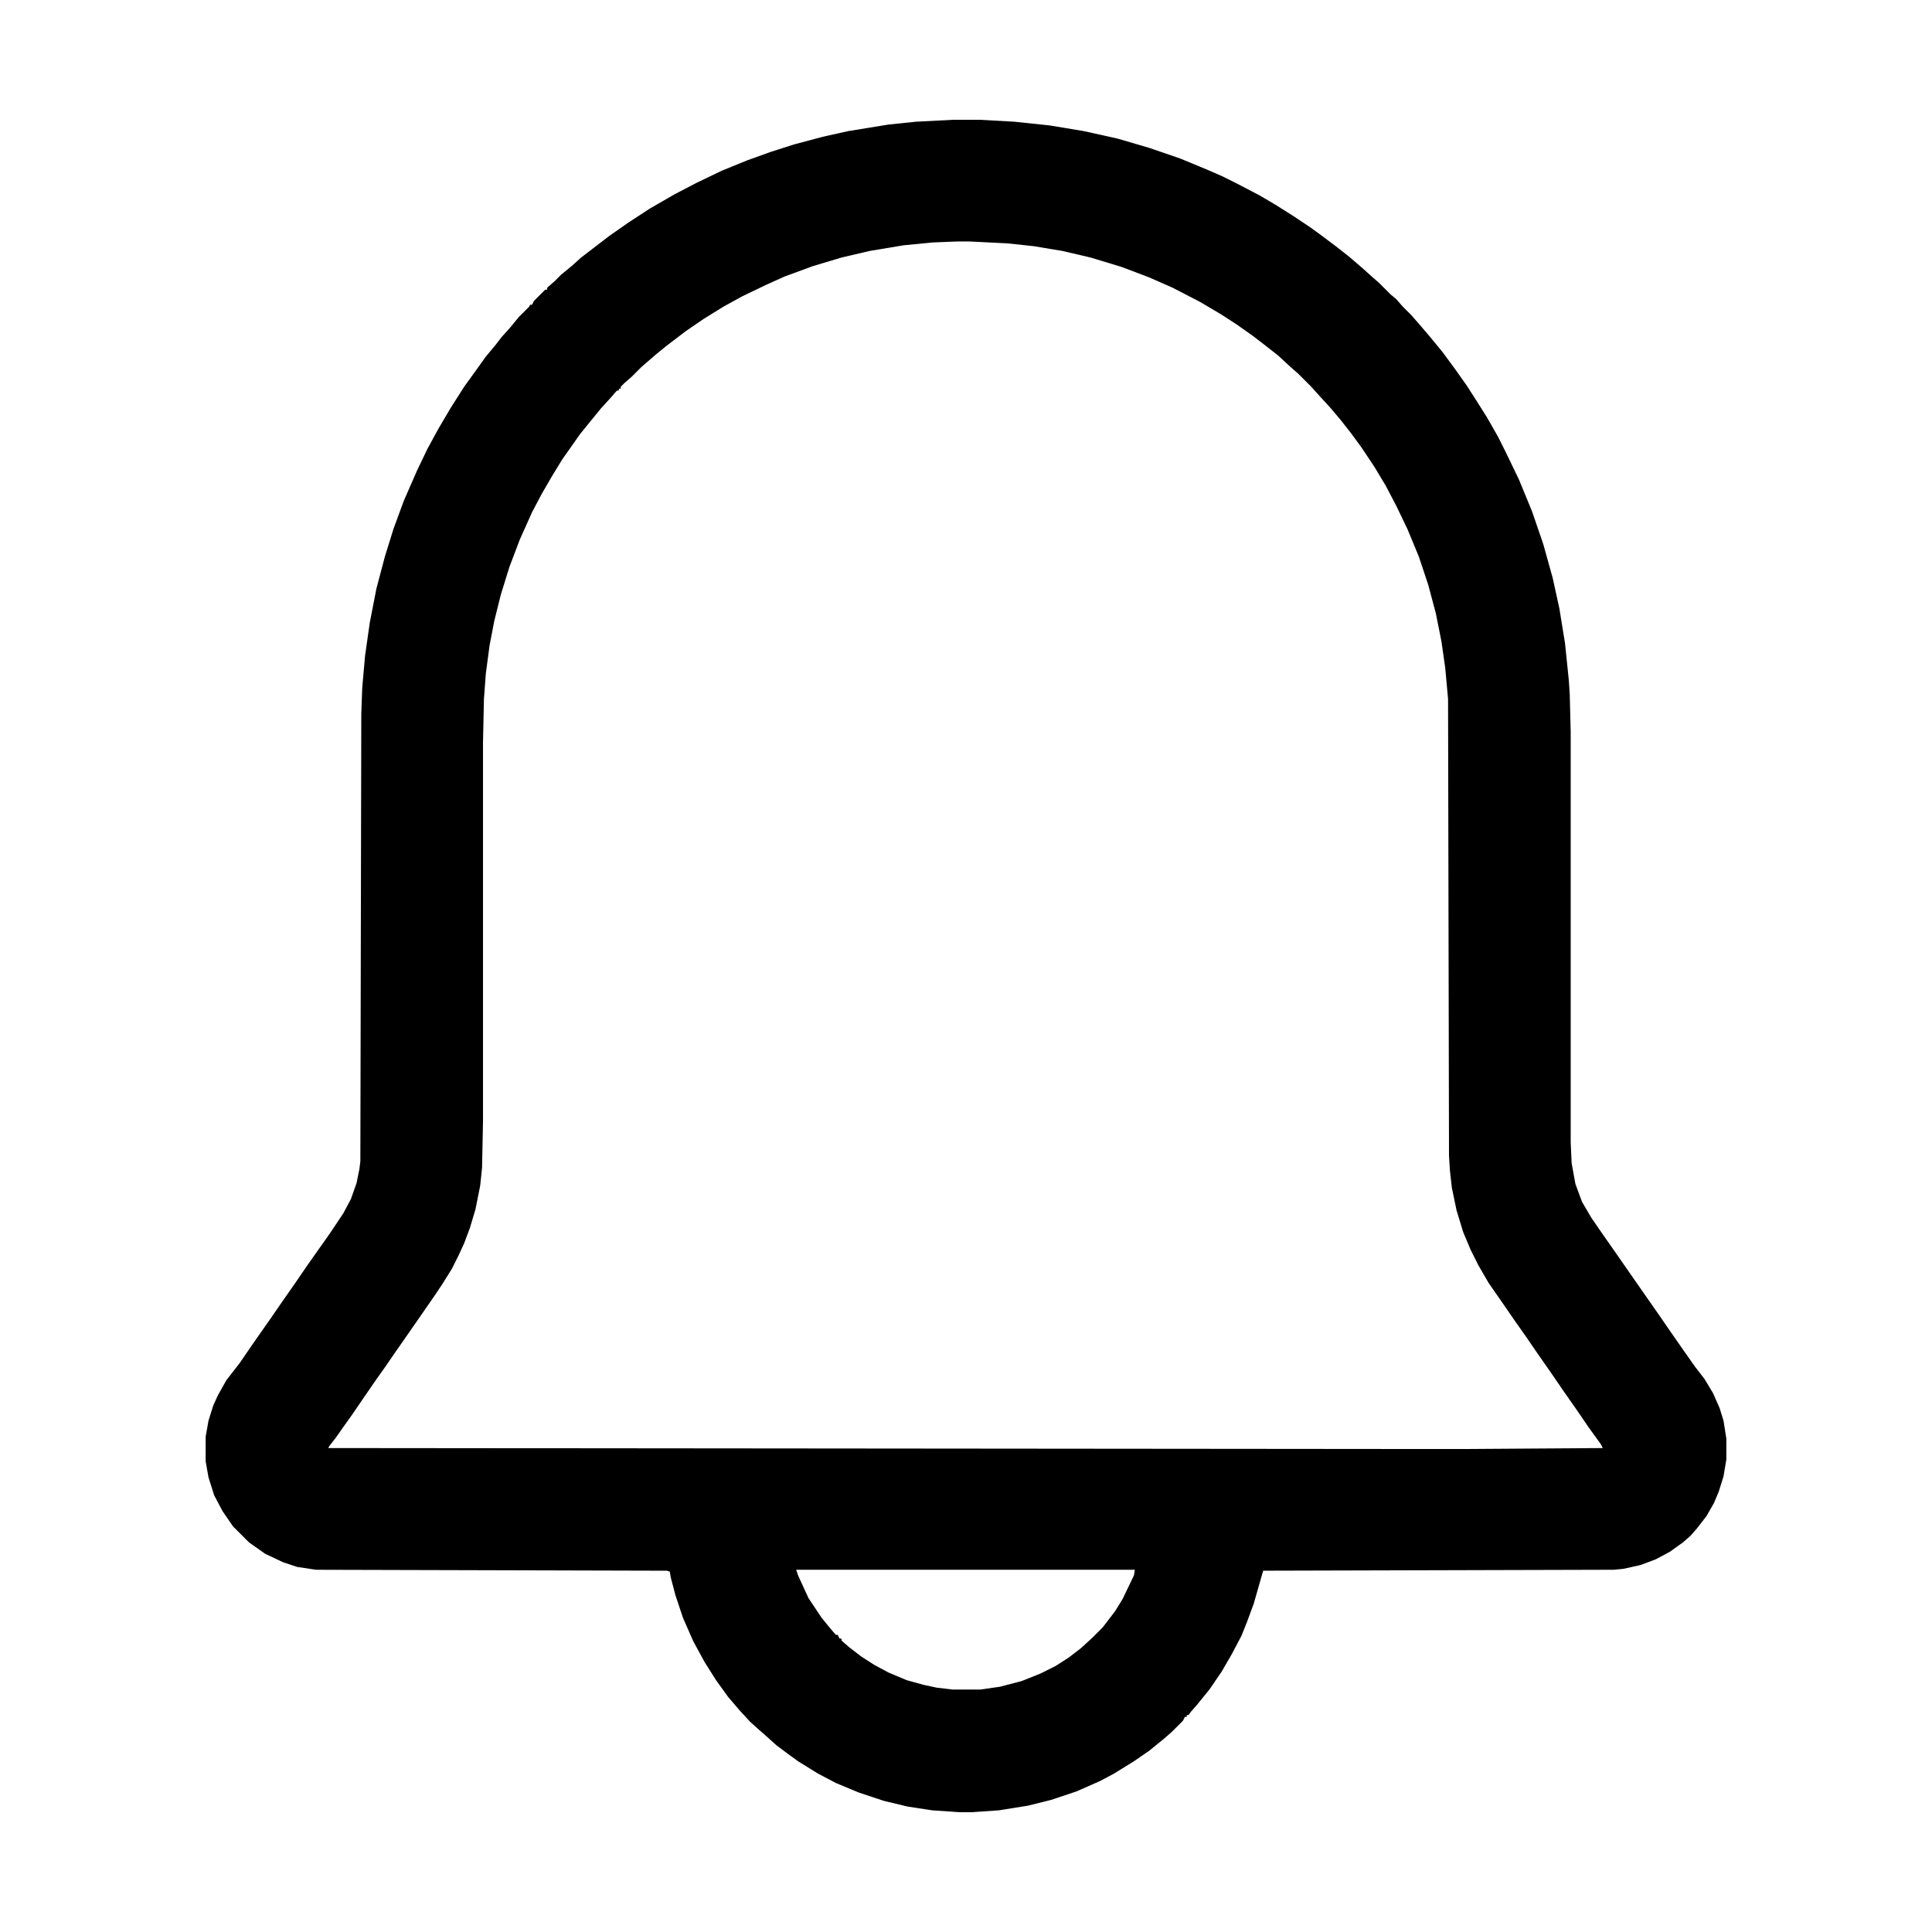 <?xml version="1.0" encoding="UTF-8"?>
<svg version="1.1" viewBox="0 0 2048 2048" width="512" height="512" xmlns="http://www.w3.org/2000/svg">
<path transform="translate(1010,127)" d="m0 0h29l36 2 38 4 36 6 36 8 34 10 32 11 29 12 16 7 16 8 23 12 17 10 19 12 18 12 11 8 16 12 14 11 14 12 10 9 8 7 12 12 6 5 7 8 9 9 7 8 12 14 14 17 14 19 12 17 9 14 12 19 12 21 8 16 14 29 14 34 12 35 10 36 7 32 6 37 4 39 1 15 1 40v435l1 22 4 22 7 19 10 17 11 16 14 20 32 46 14 20 11 16 16 23 12 17 10 13 9 15 7 16 4 13 3 19v22l-3 18-5 16-5 12-8 14-10 13-7 8-8 7-14 10-15 8-16 6-18 4-10 1-372 1-10 35-7 19-6 15-10 19-11 19-13 19-13 16-7 8-2 3h-2v2h-2l-2 4-12 12-8 7-16 13-16 11-21 13-15 8-25 11-27 9-24 6-31 5-29 2h-13l-29-2-26-4-25-6-27-9-24-10-19-10-21-13-11-8-12-9-10-9-8-7-10-9-11-12-12-14-13-18-12-19-12-22-11-25-8-24-5-19-1-6-3-1-372-1-20-3-15-5-19-9-17-12-17-17-11-16-9-17-6-19-3-17v-26l3-17 5-16 5-11 9-16 14-18 13-19 21-30 11-16 14-20 13-19 24-34 14-21 8-15 6-17 3-15 1-8 1-475 1-27 3-34 5-35 7-36 9-34 9-29 11-30 14-32 11-23 12-22 13-22 14-22 13-18 10-14 10-12 7-9 9-10 9-11 11-11 1-2h2l2-4 12-12h2v-2l8-7 7-7 11-9 10-9 30-23 20-14 23-15 26-15 23-12 27-13 27-11 25-9 25-8 30-8 27-6 43-7 29-3zm4 129-25 1-31 3-36 6-30 7-30 9-30 11-20 9-25 12-20 11-21 13-19 13-21 16-11 9-15 13-10 10-8 7-4 4v2h-2v2h-2l-7 8-10 11-9 11-13 16-7 10-12 17-11 18-11 19-10 19-13 29-11 29-9 29-7 28-5 26-4 30-2 27-1 46v402l-1 49-2 19-5 25-6 20-6 16-6 13-7 14-10 16-8 12-18 26-16 23-7 10-11 16-12 17-11 16-13 19-10 14-7 10-7 9-1 2 1109 1h95l147-1-2-4-13-18-13-19-14-20-13-19-14-20-13-19-12-17-11-16-16-23-11-19-8-16-8-19-7-23-5-24-2-18-1-16-1-484-3-33-4-28-6-30-8-30-10-30-12-29-12-25-11-21-12-20-14-21-11-15-11-14-11-13-11-12-9-10-14-14-8-7-13-12-14-11-13-10-17-12-17-11-22-13-29-15-25-11-29-11-33-10-30-7-30-5-28-3-40-2zm-170 1408 2 6 11 24 14 21 9 11 6 7h2l2 4h2v2l8 7 13 10 14 9 15 8 19 8 18 5 14 3 17 2h29l21-3 23-6 20-8 16-8 14-9 13-10 12-11 11-11 13-17 8-13 12-25 1-6z"/>
</svg>
